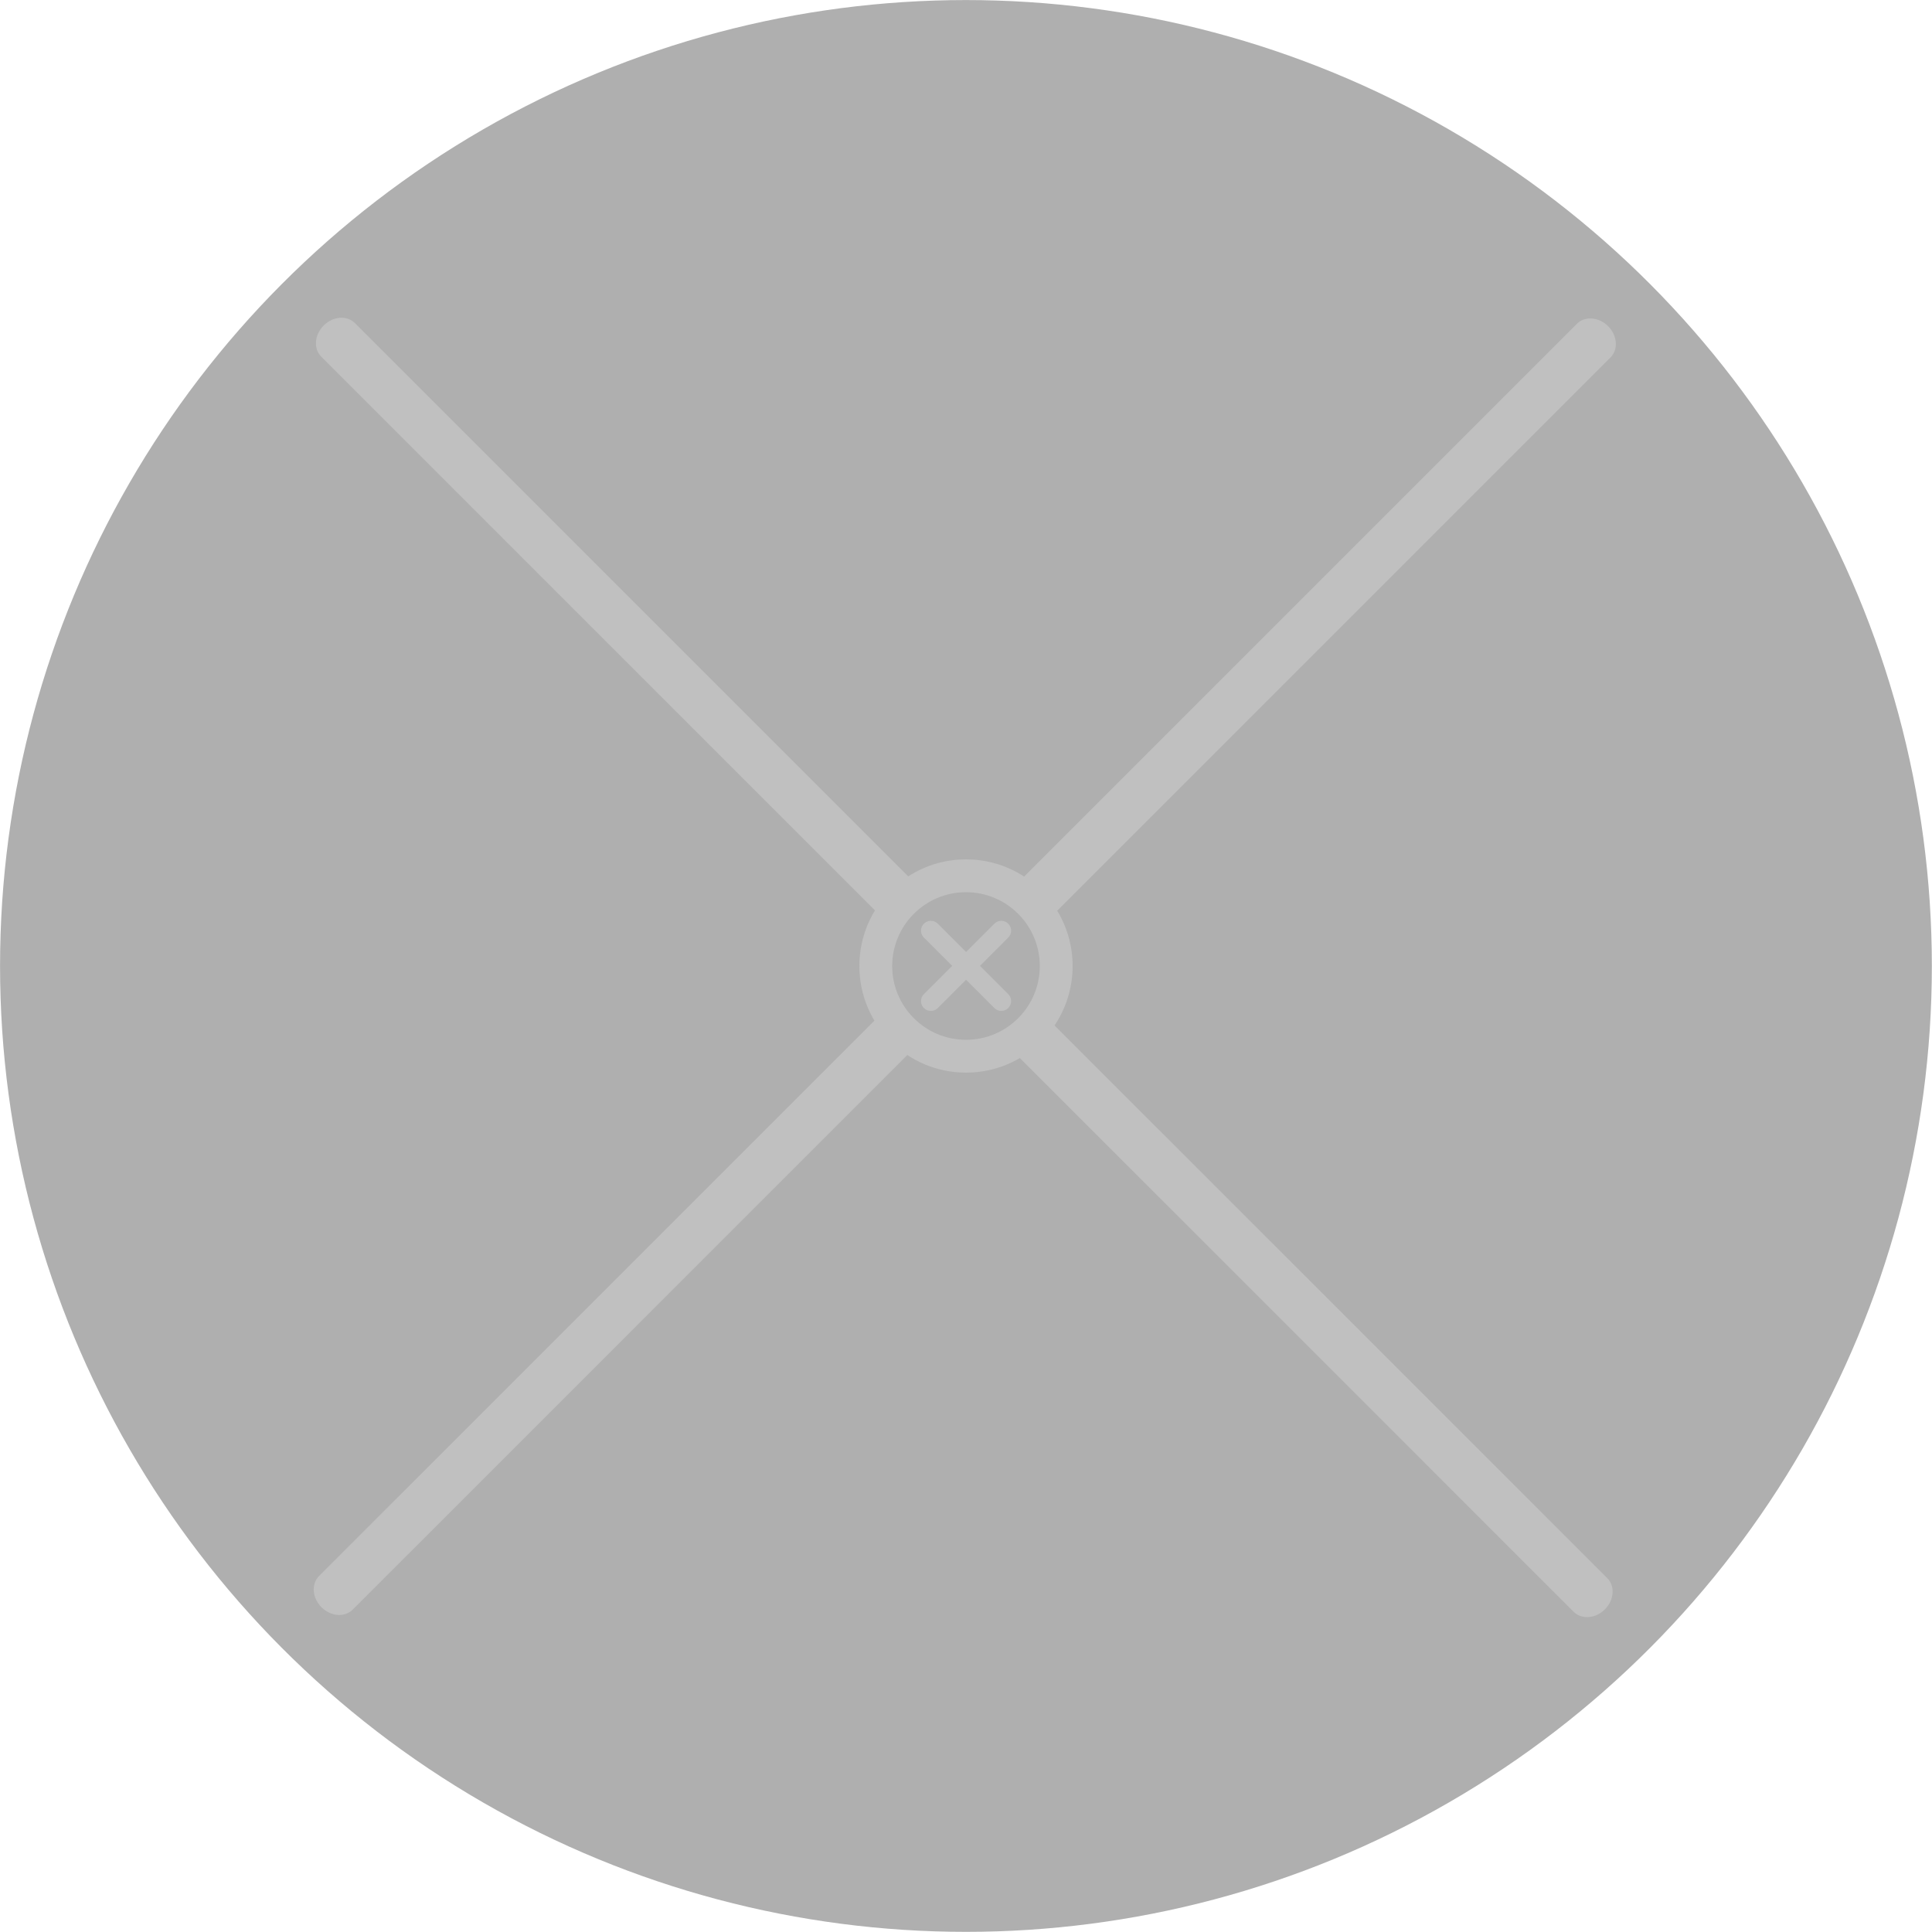 <?xml version="1.0" encoding="UTF-8" standalone="no"?>
<svg
   width="300"
   height="300"
   viewBox="-26 -28 300 300"
   version="1.1"
   id="svg14"
   sodipodi:docname="emote_wheel.svg"
   inkscape:version="1.4.2 (f4327f4, 2025-05-13)"
   inkscape:export-filename="MD.png"
   inkscape:export-xdpi="585.14288"
   inkscape:export-ydpi="585.14288"
   xmlns:inkscape="http://www.inkscape.org/namespaces/inkscape"
   xmlns:sodipodi="http://sodipodi.sourceforge.net/DTD/sodipodi-0.dtd"
   xmlns="http://www.w3.org/2000/svg"
   xmlns:svg="http://www.w3.org/2000/svg">
  <sodipodi:namedview
     id="namedview14"
     pagecolor="#505050"
     bordercolor="#ffffff"
     borderopacity="1"
     inkscape:showpageshadow="0"
     inkscape:pageopacity="0"
     inkscape:pagecheckerboard="1"
     inkscape:deskcolor="#505050"
     inkscape:zoom="1"
     inkscape:cx="104"
     inkscape:cy="295.5"
     inkscape:window-width="1920"
     inkscape:window-height="1009"
     inkscape:window-x="-8"
     inkscape:window-y="-8"
     inkscape:window-maximized="1"
     inkscape:current-layer="svg14"
     showgrid="false"
     showguides="false" />
  <defs
     id="defs7">
    <clipPath
       id="b">
      <circle
         cy="-15"
         r="9.5"
         id="circle1"
         cx="0" />
      <circle
         cy="-15"
         r="9.5"
         transform="rotate(120)"
         id="circle2"
         cx="0" />
      <circle
         cy="-15"
         r="9.5"
         transform="rotate(-120)"
         id="circle3"
         cx="0" />
    </clipPath>
    <mask
       maskUnits="userSpaceOnUse"
       id="mask14">
      <g
         id="g18"
         transform="matrix(-0.398,0.69,-0.69,-0.398,15.914,-5.522)">
        <path
           fill="#ffffff"
           d="M -17.911,-20.069 H 49.912 V 47.755 H -17.911 Z"
           id="path14"
           style="stroke-width:1.256" />
        <path
           d="m 18.512,-15.045 v -5.024 H 13.488 v 5.024 m 1.884,21.352 v 5.024 h 1.256 V 6.307"
           id="path15"
           style="stroke-width:1.256" />
        <circle
           cy="-4.997"
           r="13.188"
           id="circle15"
           cx="16"
           style="stroke-width:1.256" />
        <g
           transform="matrix(-0.628,1.088,-1.088,-0.628,16,13.843)"
           id="g16">
          <path
             d="m 2,-23 v -4 h -4 v 4 m 1.5,17 v 4 h 1 v -4"
             id="path16"
             style="stroke-width:1" />
          <circle
             cy="-15"
             r="10.5"
             id="circle16"
             cx="0" />
        </g>
        <g
           transform="matrix(-0.628,-1.088,1.088,-0.628,16,13.843)"
           id="g17">
          <path
             d="m 2,-23 v -4 h -4 v 4 m 1.5,17 v 4 h 1 v -4"
             id="path17" />
          <circle
             cy="-15"
             r="10.5"
             id="circle17"
             cx="0" />
        </g>
        <circle
           r="3.768"
           id="circle18"
           cx="16"
           cy="13.843"
           style="stroke-width:1.256" />
      </g>
    </mask>
    <mask
       maskUnits="userSpaceOnUse"
       id="mask18">
      <g
         id="g22"
         transform="matrix(-0.398,-0.69,0.69,-0.398,-3.175,16.543)"
         style="stroke-width:1.256">
        <path
           fill="#ffffff"
           d="M -17.911,-20.069 H 49.912 V 47.755 H -17.911 Z"
           id="path18" />
        <path
           d="m 18.512,-15.045 v -5.024 H 13.488 v 5.024 m 1.884,21.352 v 5.024 h 1.256 V 6.307"
           id="path19" />
        <circle
           cy="-4.997"
           r="13.188"
           id="circle19"
           cx="16" />
        <g
           transform="matrix(-0.628,1.088,-1.088,-0.628,16,13.843)"
           id="g20">
          <path
             d="m 2,-23 v -4 h -4 v 4 m 1.5,17 v 4 h 1 v -4"
             id="path20" />
          <circle
             cy="-15"
             r="10.5"
             id="circle20"
             cx="0" />
        </g>
        <g
           transform="matrix(-0.628,-1.088,1.088,-0.628,16,13.843)"
           id="g21">
          <path
             d="m 2,-23 v -4 h -4 v 4 m 1.5,17 v 4 h 1 v -4"
             id="path21" />
          <circle
             cy="-15"
             r="10.5"
             id="circle21"
             cx="0" />
        </g>
        <circle
           r="3.768"
           id="circle22"
           cx="16"
           cy="13.843" />
      </g>
    </mask>
    <mask
       maskUnits="userSpaceOnUse"
       id="mask22">
      <g
         id="g26"
         transform="matrix(0.796,0,0,0.796,-12.739,-11.021)">
        <path
           fill="#ffffff"
           d="M -17.911,-20.069 H 49.912 V 47.755 H -17.911 Z"
           id="path22" />
        <path
           d="m 18.512,-15.045 v -5.024 H 13.488 v 5.024 m 1.884,21.352 v 5.024 h 1.256 V 6.307"
           id="path23" />
        <circle
           cy="-4.997"
           r="13.188"
           id="circle23"
           cx="16" />
        <g
           transform="matrix(-0.628,1.088,-1.088,-0.628,16,13.843)"
           id="g24">
          <path
             d="m 2,-23 v -4 h -4 v 4 m 1.5,17 v 4 h 1 v -4"
             id="path24" />
          <circle
             cy="-15"
             r="10.5"
             id="circle24"
             cx="0" />
        </g>
        <g
           transform="matrix(-0.628,-1.088,1.088,-0.628,16,13.843)"
           id="g25">
          <path
             d="m 2,-23 v -4 h -4 v 4 m 1.5,17 v 4 h 1 v -4"
             id="path25" />
          <circle
             cy="-15"
             r="10.5"
             id="circle25"
             cx="0" />
        </g>
        <circle
           r="3.768"
           id="circle26"
           cx="16"
           cy="13.843" />
      </g>
    </mask>
    <mask
       id="b-3"
       maskUnits="userSpaceOnUse"
       x="-30"
       y="-30"
       width="60"
       height="60">
      <path
         d="M -27,-27 H 27 V 27 H -27 Z"
         fill="#ffffff"
         id="path3" />
      <path
         d="m 2,-23 v -4 h -4 v 4 m 1.5,17 v 4 h 1 v -4"
         id="path4" />
      <circle
         cy="-15"
         r="10.5"
         id="circle4"
         cx="0" />
      <g
         transform="rotate(120)"
         id="g5">
        <path
           d="m 2,-23 v -4 h -4 v 4 m 1.5,17 v 4 h 1 v -4"
           id="path5" />
        <circle
           cy="-15"
           r="10.5"
           id="circle5"
           cx="0" />
      </g>
      <g
         transform="rotate(-120)"
         id="g6">
        <path
           d="m 2,-23 v -4 h -4 v 4 m 1.5,17 v 4 h 1 v -4"
           id="path6" />
        <circle
           cy="-15"
           r="10.5"
           id="circle6"
           cx="0" />
      </g>
      <circle
         r="3"
         id="circle7"
         cx="0"
         cy="0" />
    </mask>
    <clipPath
       id="d">
      <circle
         cy="-15"
         r="9.5"
         id="circle1-6"
         cx="0" />
      <circle
         transform="rotate(120)"
         cy="-15"
         r="9.5"
         id="circle2-7"
         cx="0" />
      <circle
         transform="rotate(-120)"
         cy="-15"
         r="9.5"
         id="circle3-5"
         cx="0" />
    </clipPath>
  </defs>
  <g
     id="g7"
     transform="matrix(2.727,0,0,2.727,44.909,48.364)">
    <circle
       style="fill:#000000;fill-opacity:0.315;stroke-width:1"
       id="path1"
       cx="29"
       cy="27"
       r="55" />
    <g
       id="g28">
      <path
         style="baseline-shift:baseline;display:inline;overflow:visible;opacity:1;vector-effect:none;fill:#c0c0c0;stroke-width:0.835;stroke-linecap:round;enable-background:accumulate;stop-color:#000000;stop-opacity:1"
         d="m -5.921,63.653 c -0.453,0.453 -1.248,0.391 -1.777,-0.138 -0.529,-0.529 -0.59,-1.324 -0.138,-1.777 L 23.74,30.163 c 0.453,-0.453 1.248,-0.391 1.777,0.138 0.529,0.529 0.59,1.324 0.138,1.777 z"
         id="path13"
         sodipodi:nodetypes="sssssss" />
      <path
         style="baseline-shift:baseline;display:inline;overflow:visible;opacity:1;vector-effect:none;fill:#c0c0c0;stroke-width:0.835;stroke-linecap:round;enable-background:accumulate;stop-color:#000000;stop-opacity:1"
         d="m 63.605,63.776 c 0.453,0.453 1.248,0.391 1.777,-0.138 0.529,-0.529 0.59,-1.324 0.138,-1.777 L 33.944,30.287 c -0.453,-0.453 -1.248,-0.391 -1.777,0.138 -0.529,0.529 -0.59,1.324 -0.138,1.777 z"
         id="path26"
         sodipodi:nodetypes="sssssss" />
      <path
         style="baseline-shift:baseline;display:inline;overflow:visible;opacity:1;vector-effect:none;fill:#c0c0c0;stroke-width:0.835;stroke-linecap:round;enable-background:accumulate;stop-color:#000000;stop-opacity:1"
         d="m 65.704,-7.652 c 0.453,-0.453 0.391,-1.248 -0.138,-1.777 -0.529,-0.529 -1.324,-0.59 -1.777,-0.138 L 32.214,22.008 c -0.453,0.453 -0.391,1.248 0.138,1.777 0.529,0.529 1.324,0.59 1.777,0.138 z"
         id="path27"
         sodipodi:nodetypes="sssssss" />
      <path
         style="baseline-shift:baseline;display:inline;overflow:visible;opacity:1;vector-effect:none;fill:#c0c0c0;stroke-width:0.835;stroke-linecap:round;enable-background:accumulate;stop-color:#000000;stop-opacity:1"
         d="m -5.795,-9.607 c -0.453,-0.453 -1.248,-0.391 -1.777,0.138 -0.529,0.529 -0.59,1.324 -0.138,1.777 L 23.865,23.883 c 0.453,0.453 1.248,0.391 1.777,-0.138 0.529,-0.529 0.59,-1.324 0.138,-1.777 z"
         id="path28"
         sodipodi:nodetypes="sssssss" />
    </g>
    <g
       id="g30"
       transform="matrix(0.123,0,0,0.123,26.869,28.588)"
       style="stroke-width:0;stroke-dasharray:none">
      <path
         style="baseline-shift:baseline;display:inline;overflow:visible;opacity:1;vector-effect:none;fill:#c0c0c0;stroke-width:0;stroke-linecap:round;enable-background:accumulate;stop-color:#000000;stop-opacity:1"
         d="m -2.135,0.136 a 4.55,4.55 0 0 0 0,6.43 4.55,4.55 0 0 0 6.43,0 L 36.895,-26.034 a 4.55,4.55 0 0 0 4e-6,-6.43 4.55,4.55 0 0 0 -6.43,4e-6 z"
         id="path30" />
      <path
         style="baseline-shift:baseline;display:inline;overflow:visible;opacity:1;vector-effect:none;fill:#c0c0c0;stroke-width:0;stroke-linecap:round;enable-background:accumulate;stop-color:#000000;stop-opacity:1"
         d="m 36.895,0.136 a 4.55,4.55 0 0 1 0,6.43 4.55,4.55 0 0 1 -6.43,0 L -2.135,-26.034 a 4.55,4.55 0 0 1 -4e-6,-6.43 4.55,4.55 0 0 1 6.43,4e-6 z"
         id="path31" />
    </g>
  </g>
  <circle
     style="opacity:1;fill:none;fill-opacity:0.315;stroke:#c0c0c0;stroke-width:5.1;stroke-linecap:round;stroke-dasharray:none;stroke-opacity:1"
     id="path32"
     cx="124"
     cy="122"
     r="14.009" />
</svg>
